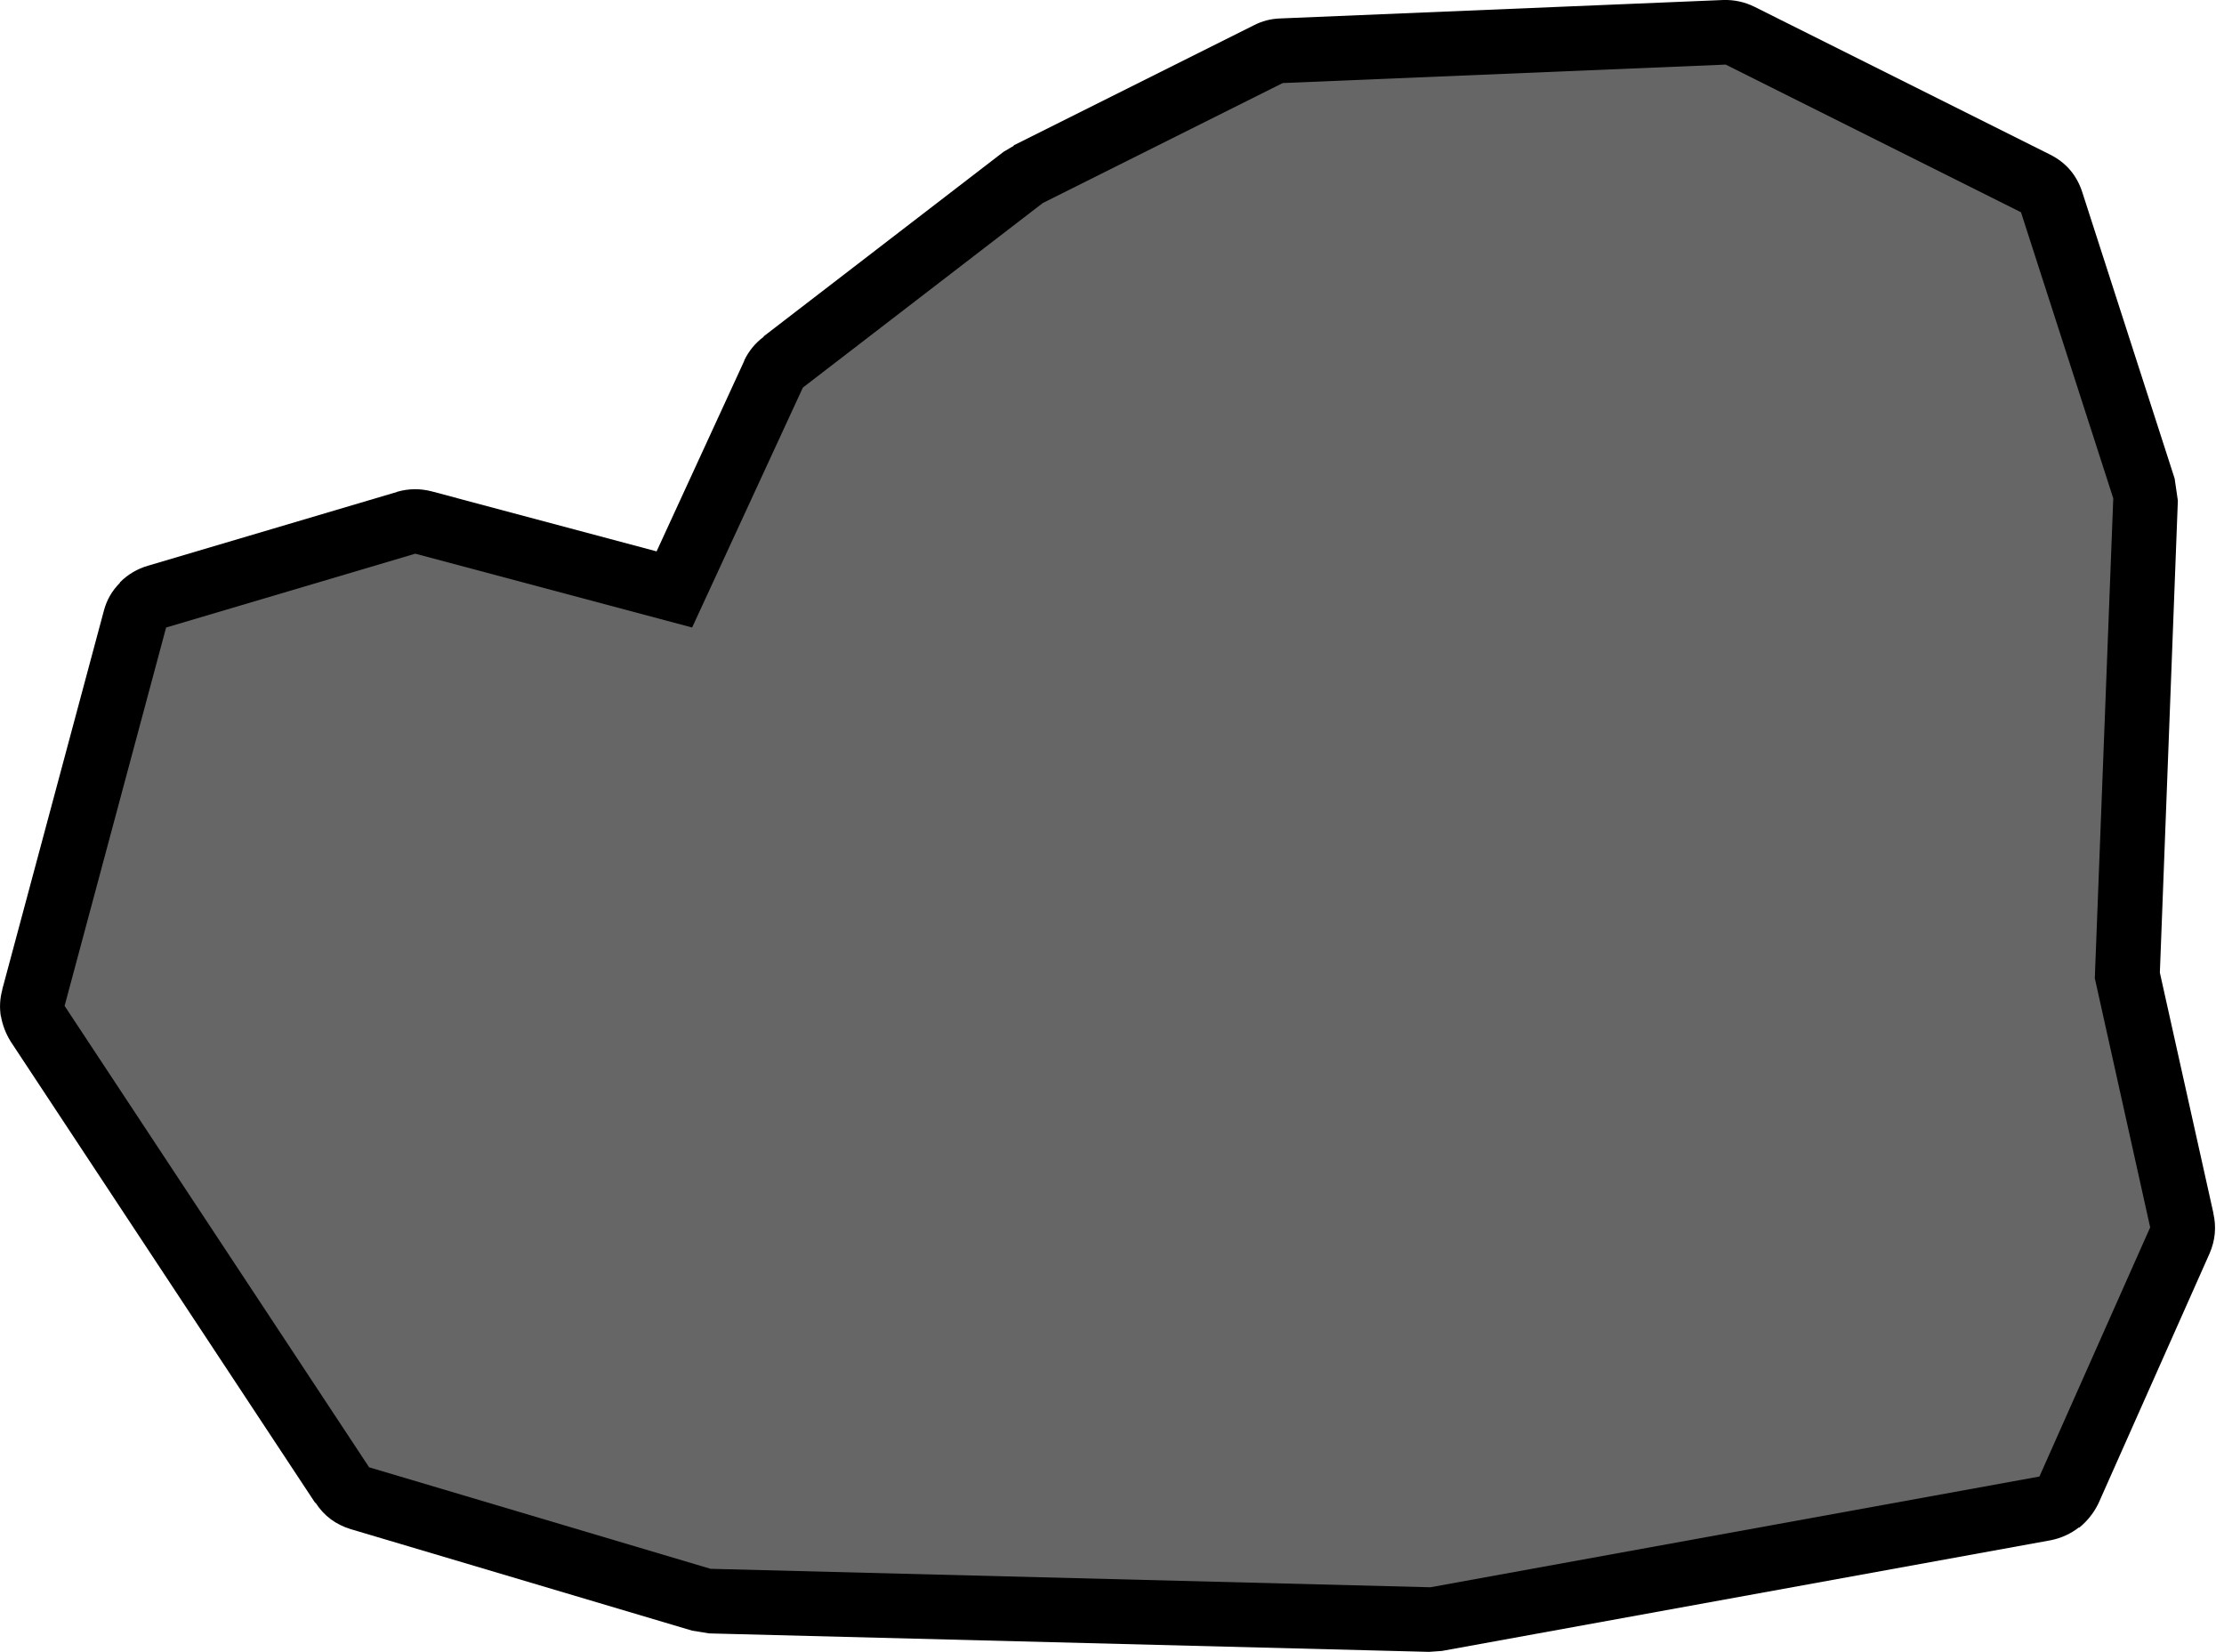 <?xml version="1.0" encoding="utf-8"?>
<svg version="1.1" id="Layer_1"
xmlns="http://www.w3.org/2000/svg"
xmlns:xlink="http://www.w3.org/1999/xlink"
xmlns:author="http://www.sothink.com"
width="241px" height="179px"
xml:space="preserve">
<g id="152" transform="matrix(1, 0, 0, 1, 120, 89.5)">
<path style="fill:#000000;fill-opacity:1" d="M70.15,-88.75L102.15 -72.75Q104.75 -71.45 105.65 -68.65L115.65 -37.65L116 -35.25L114.05 15.9L119.85 41.95L119.85 42Q120.35 44.2 119.45 46.3L107.4 73.4Q106.65 74.95 105.3 76.05L105.3 76Q103.95 77.05 102.25 77.4L36.25 89.4L34.85 89.5L-43.15 87.5L-45 87.2L-82 76.2Q-84.45 75.45 -85.8 73.35L-85.85 73.35L-118.85 23.35Q-119.65 22.05 -119.9 20.6L-119.9 20.7Q-120.15 19.2 -119.75 17.75L-119.75 17.7L-108.75 -23.3Q-108.3 -25.05 -107 -26.35L-107 -26.4Q-105.7 -27.7 -103.95 -28.2L-76.95 -36.2L-77 -36.2Q-75.1 -36.75 -73.2 -36.25L-48.85 -29.75L-39.35 -50.4L-39.35 -50.45Q-38.6 -52 -37.25 -53L-37.25 -53.05L-11.25 -73.05L-10.15 -73.7L-10.15 -73.75L15.85 -86.75Q17.2 -87.45 18.7 -87.5L66.75 -89.5Q68.55 -89.55 70.15 -88.75" />
<path style="fill:#666666;fill-opacity:1" d="M67,-82.5L99 -66.5L109 -35.5L107 16.5L113 43.5L101 70.5L35 82.5L-43 80.5L-80 69.5L-113 19.5L-102 -21.5L-75 -29.5L-45 -21.5L-33 -47.5L-7 -67.5L19 -80.5L67 -82.5" />
</g>
</svg>
